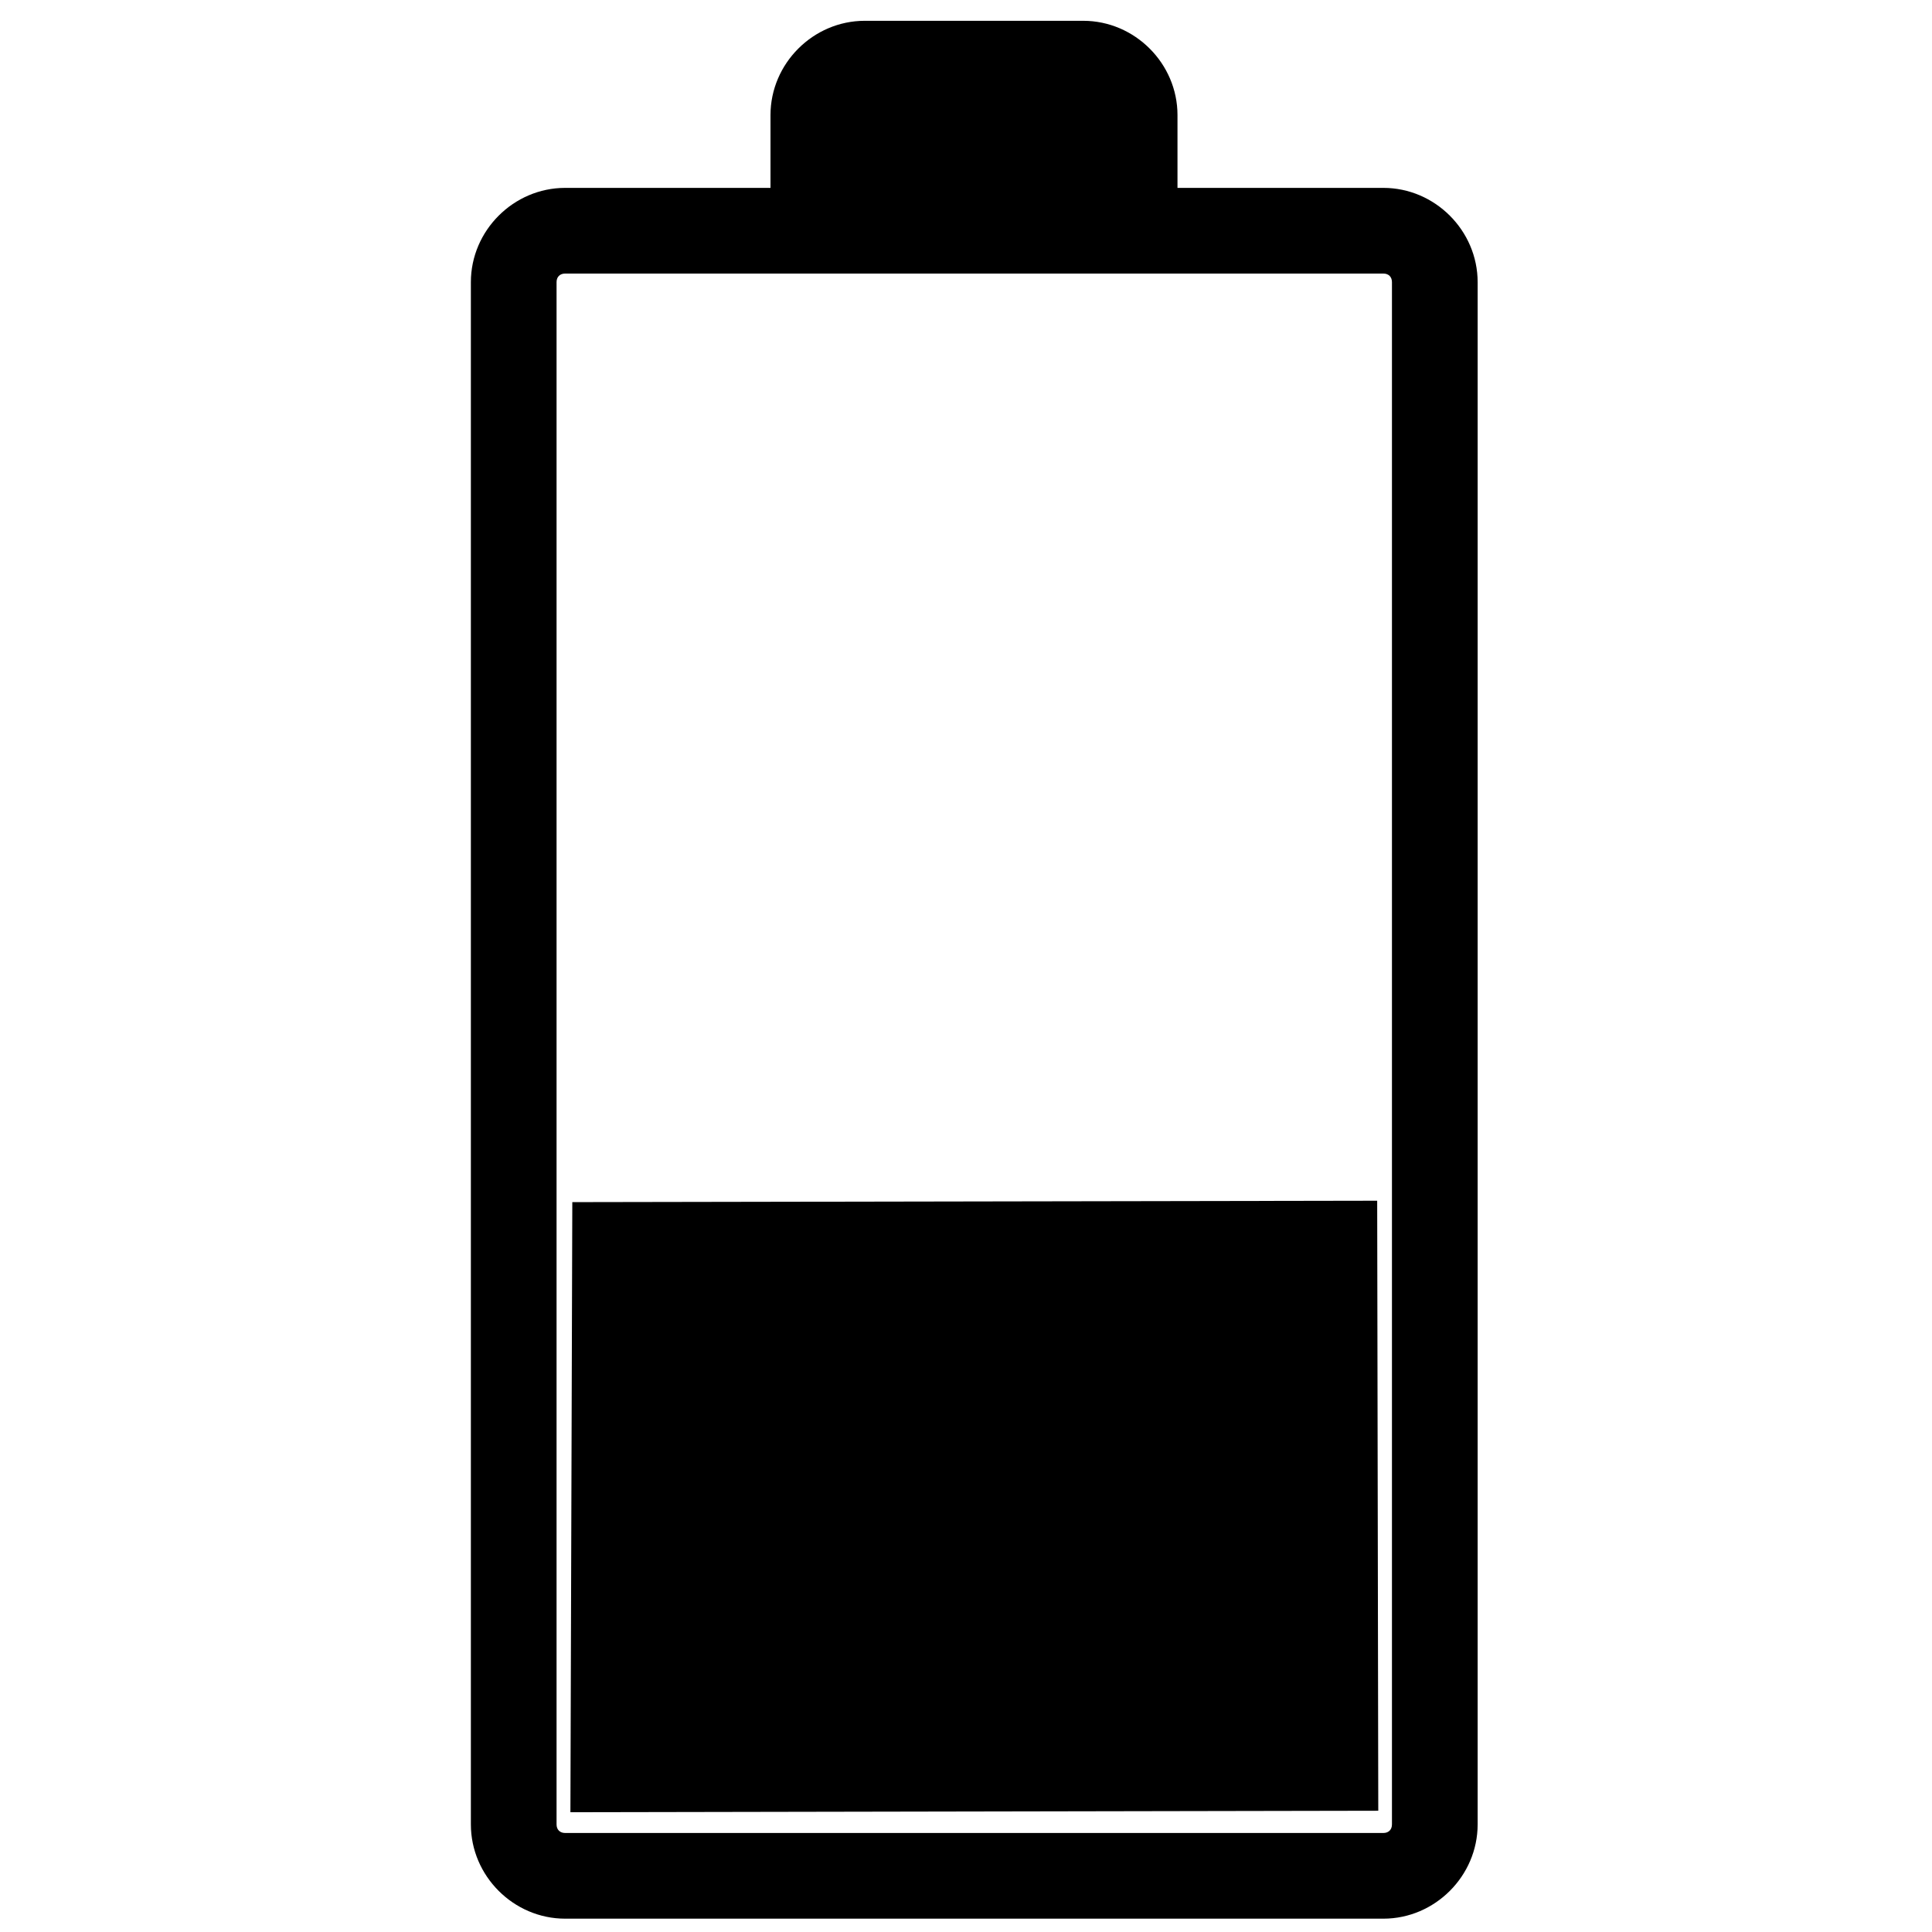 <svg
   x="0px"
   y="0px"
   width="361px"
   height="361px"
   viewBox="0 0 361 361"
   style="enable-background:new 0 0 361 361;"
   fill="#000000" >
   <g
     transform="matrix(1.601,0,0,1.601,-109.989,-107.632)" >
    <path
       d="m 134.656,89.156 c -6.016,0 -11,4.984 -11,11 l 0,180 c 0,6.016 4.984,11 11,11 l 95.5,0 c 6.016,0 11,-4.982 11,-11 l 0,-180 c 0,-6.016 -4.984,-11 -11,-11 l -95.5,0 z m 0,10 95.5,0 c 0.61,0 1,0.39 1,1 l 0,180 c 0,0.609 -0.392,1 -1,1 l -95.5,0 c -0.61,0 -1,-0.39 -1,-1 l 0,-180 c 0,-0.61 0.39,-1 1,-1 z" />
    <path
       d="m 169.625,69.656 c -6.016,0 -11,4.984 -11,11 v 14 c 24.191,-0.199 24.192,0 47.5,0 v -14 c 0,-6.016 -4.984,-11 -11,-11 z" />
    </g>
    <path
     d="m 257.535,338.343  -150.952,0.278 0.355, -114 150.394,-0.262 z" />
</svg>
